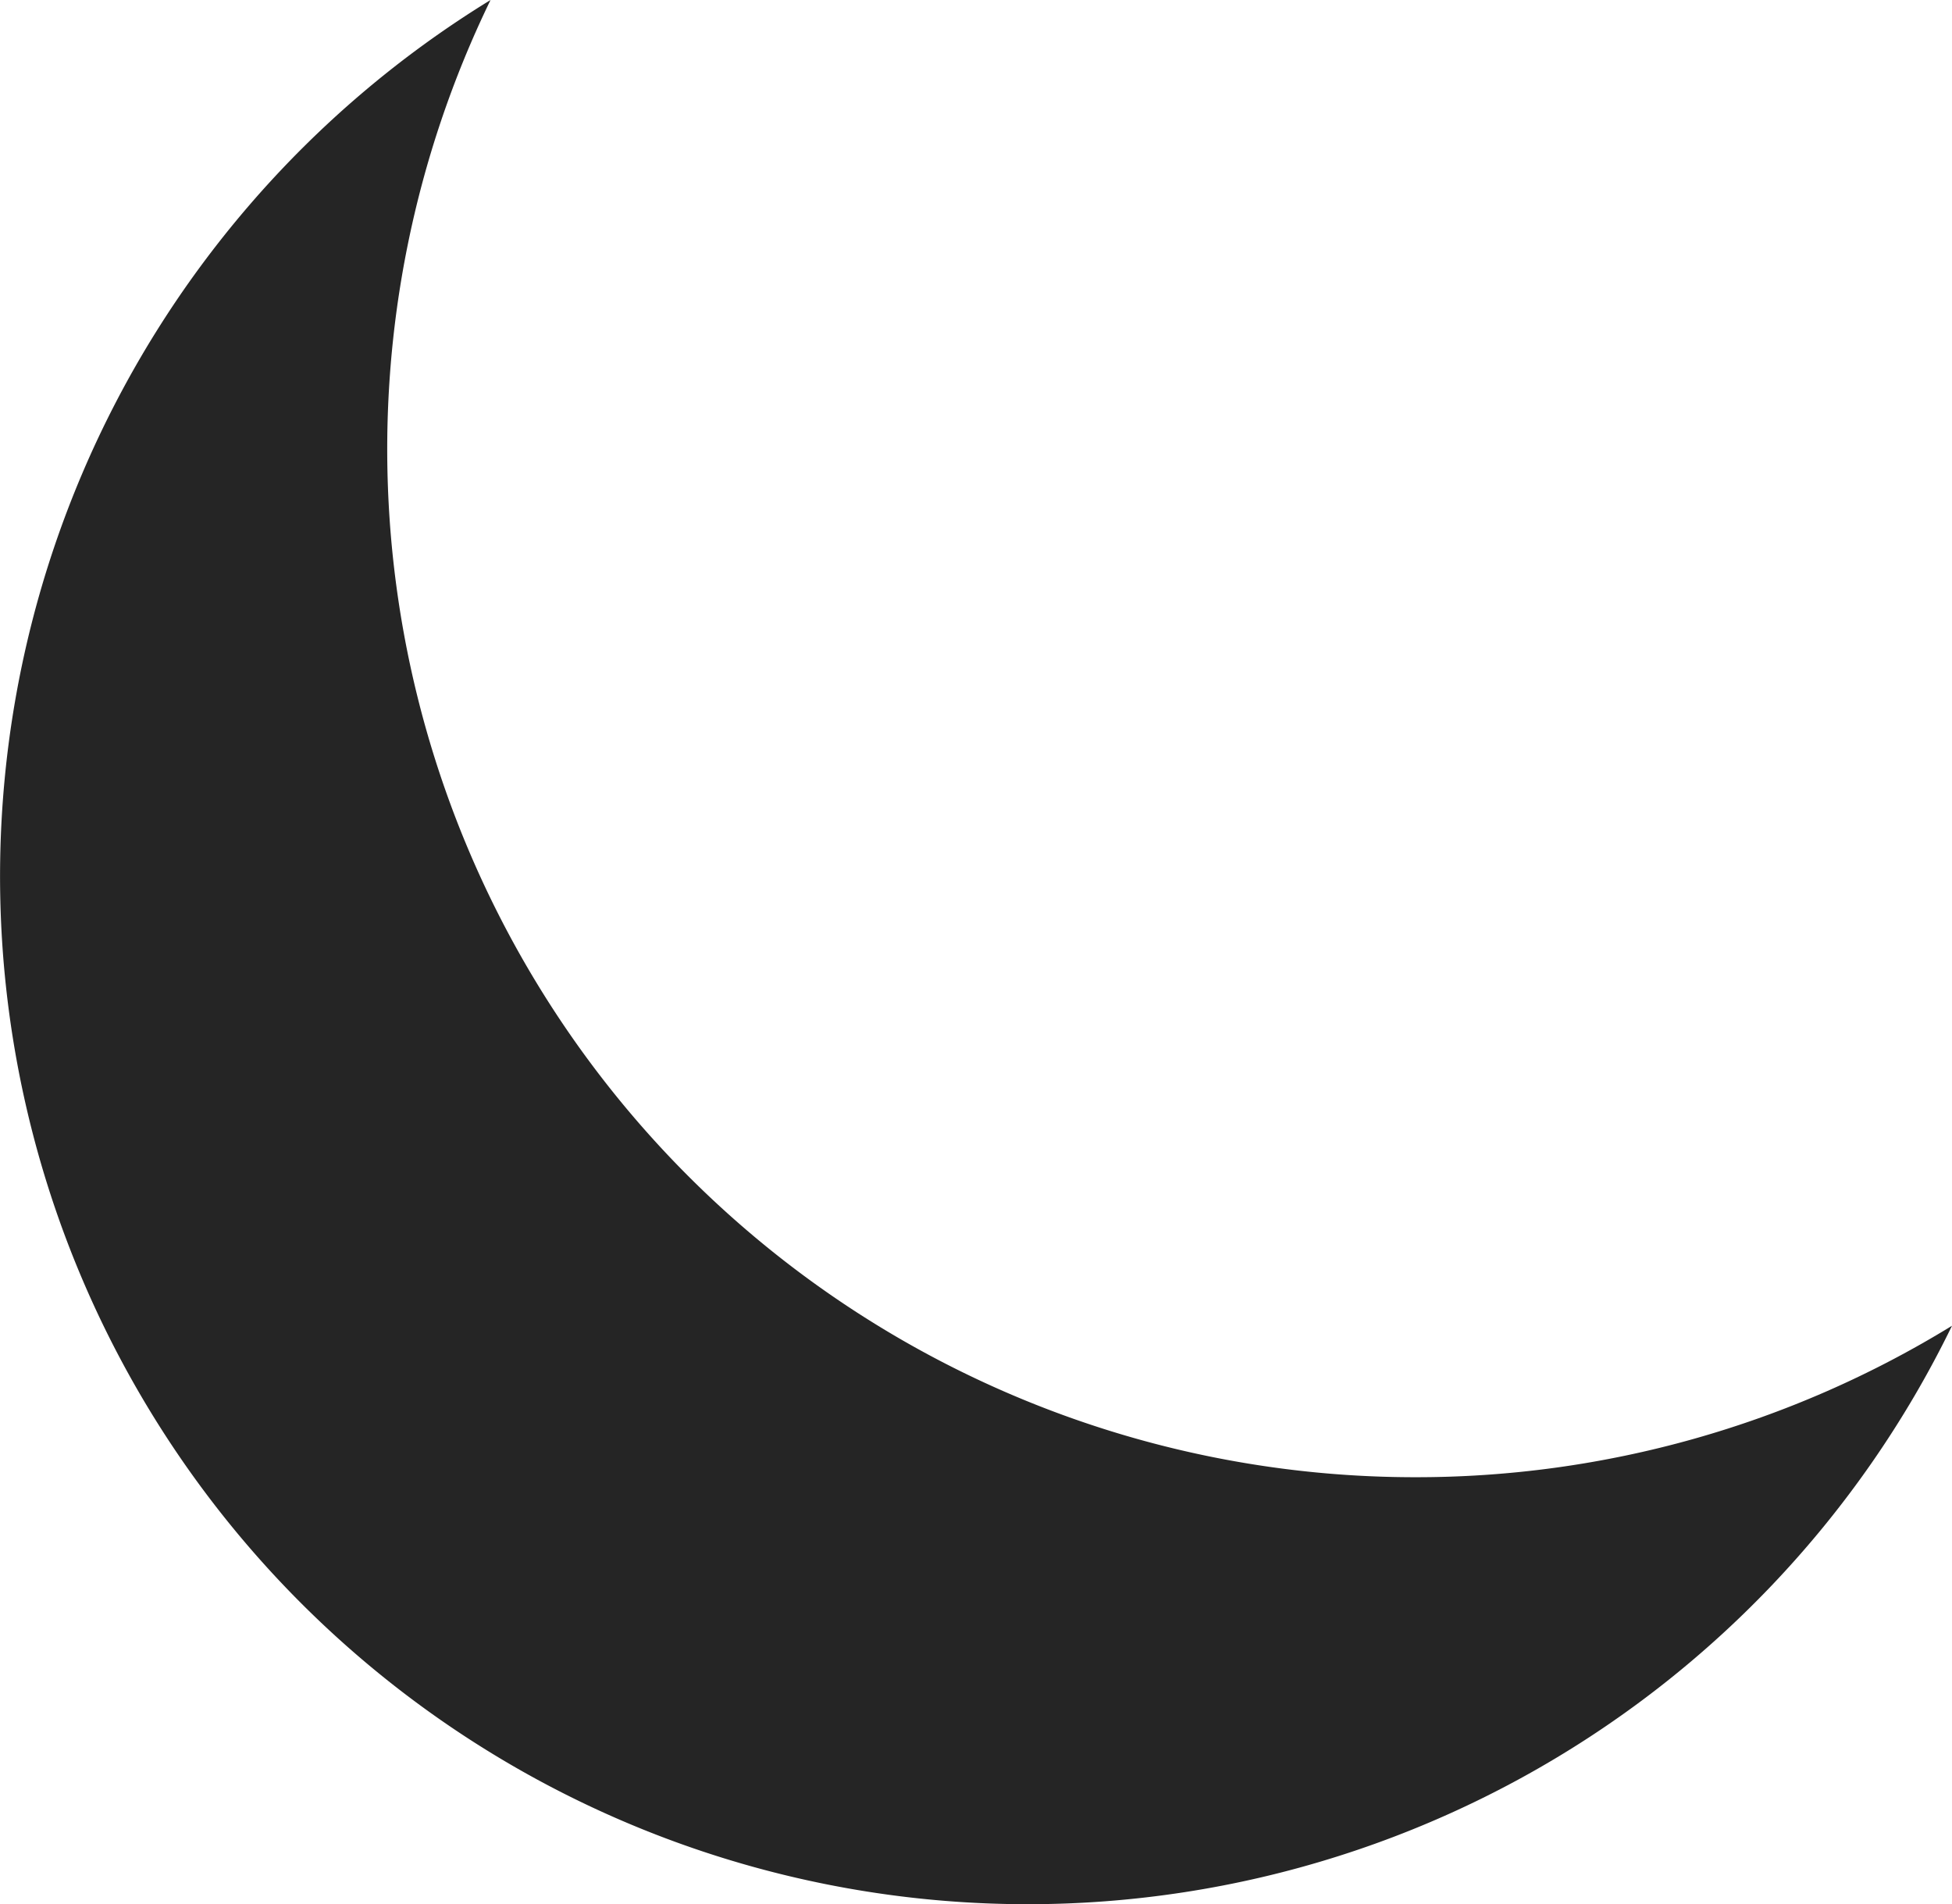 <svg id="Layer_1" data-name="Layer 1" xmlns="http://www.w3.org/2000/svg" viewBox="0 0 180.86 176.39"><defs><style>.cls-1{fill:#252525;}</style></defs><path class="cls-1" d="M131.09,136.84A95.23,95.23,0,0,1,45.45,0,95.22,95.22,0,1,0,180.86,122.81,94.81,94.81,0,0,1,131.09,136.84Z"/></svg>